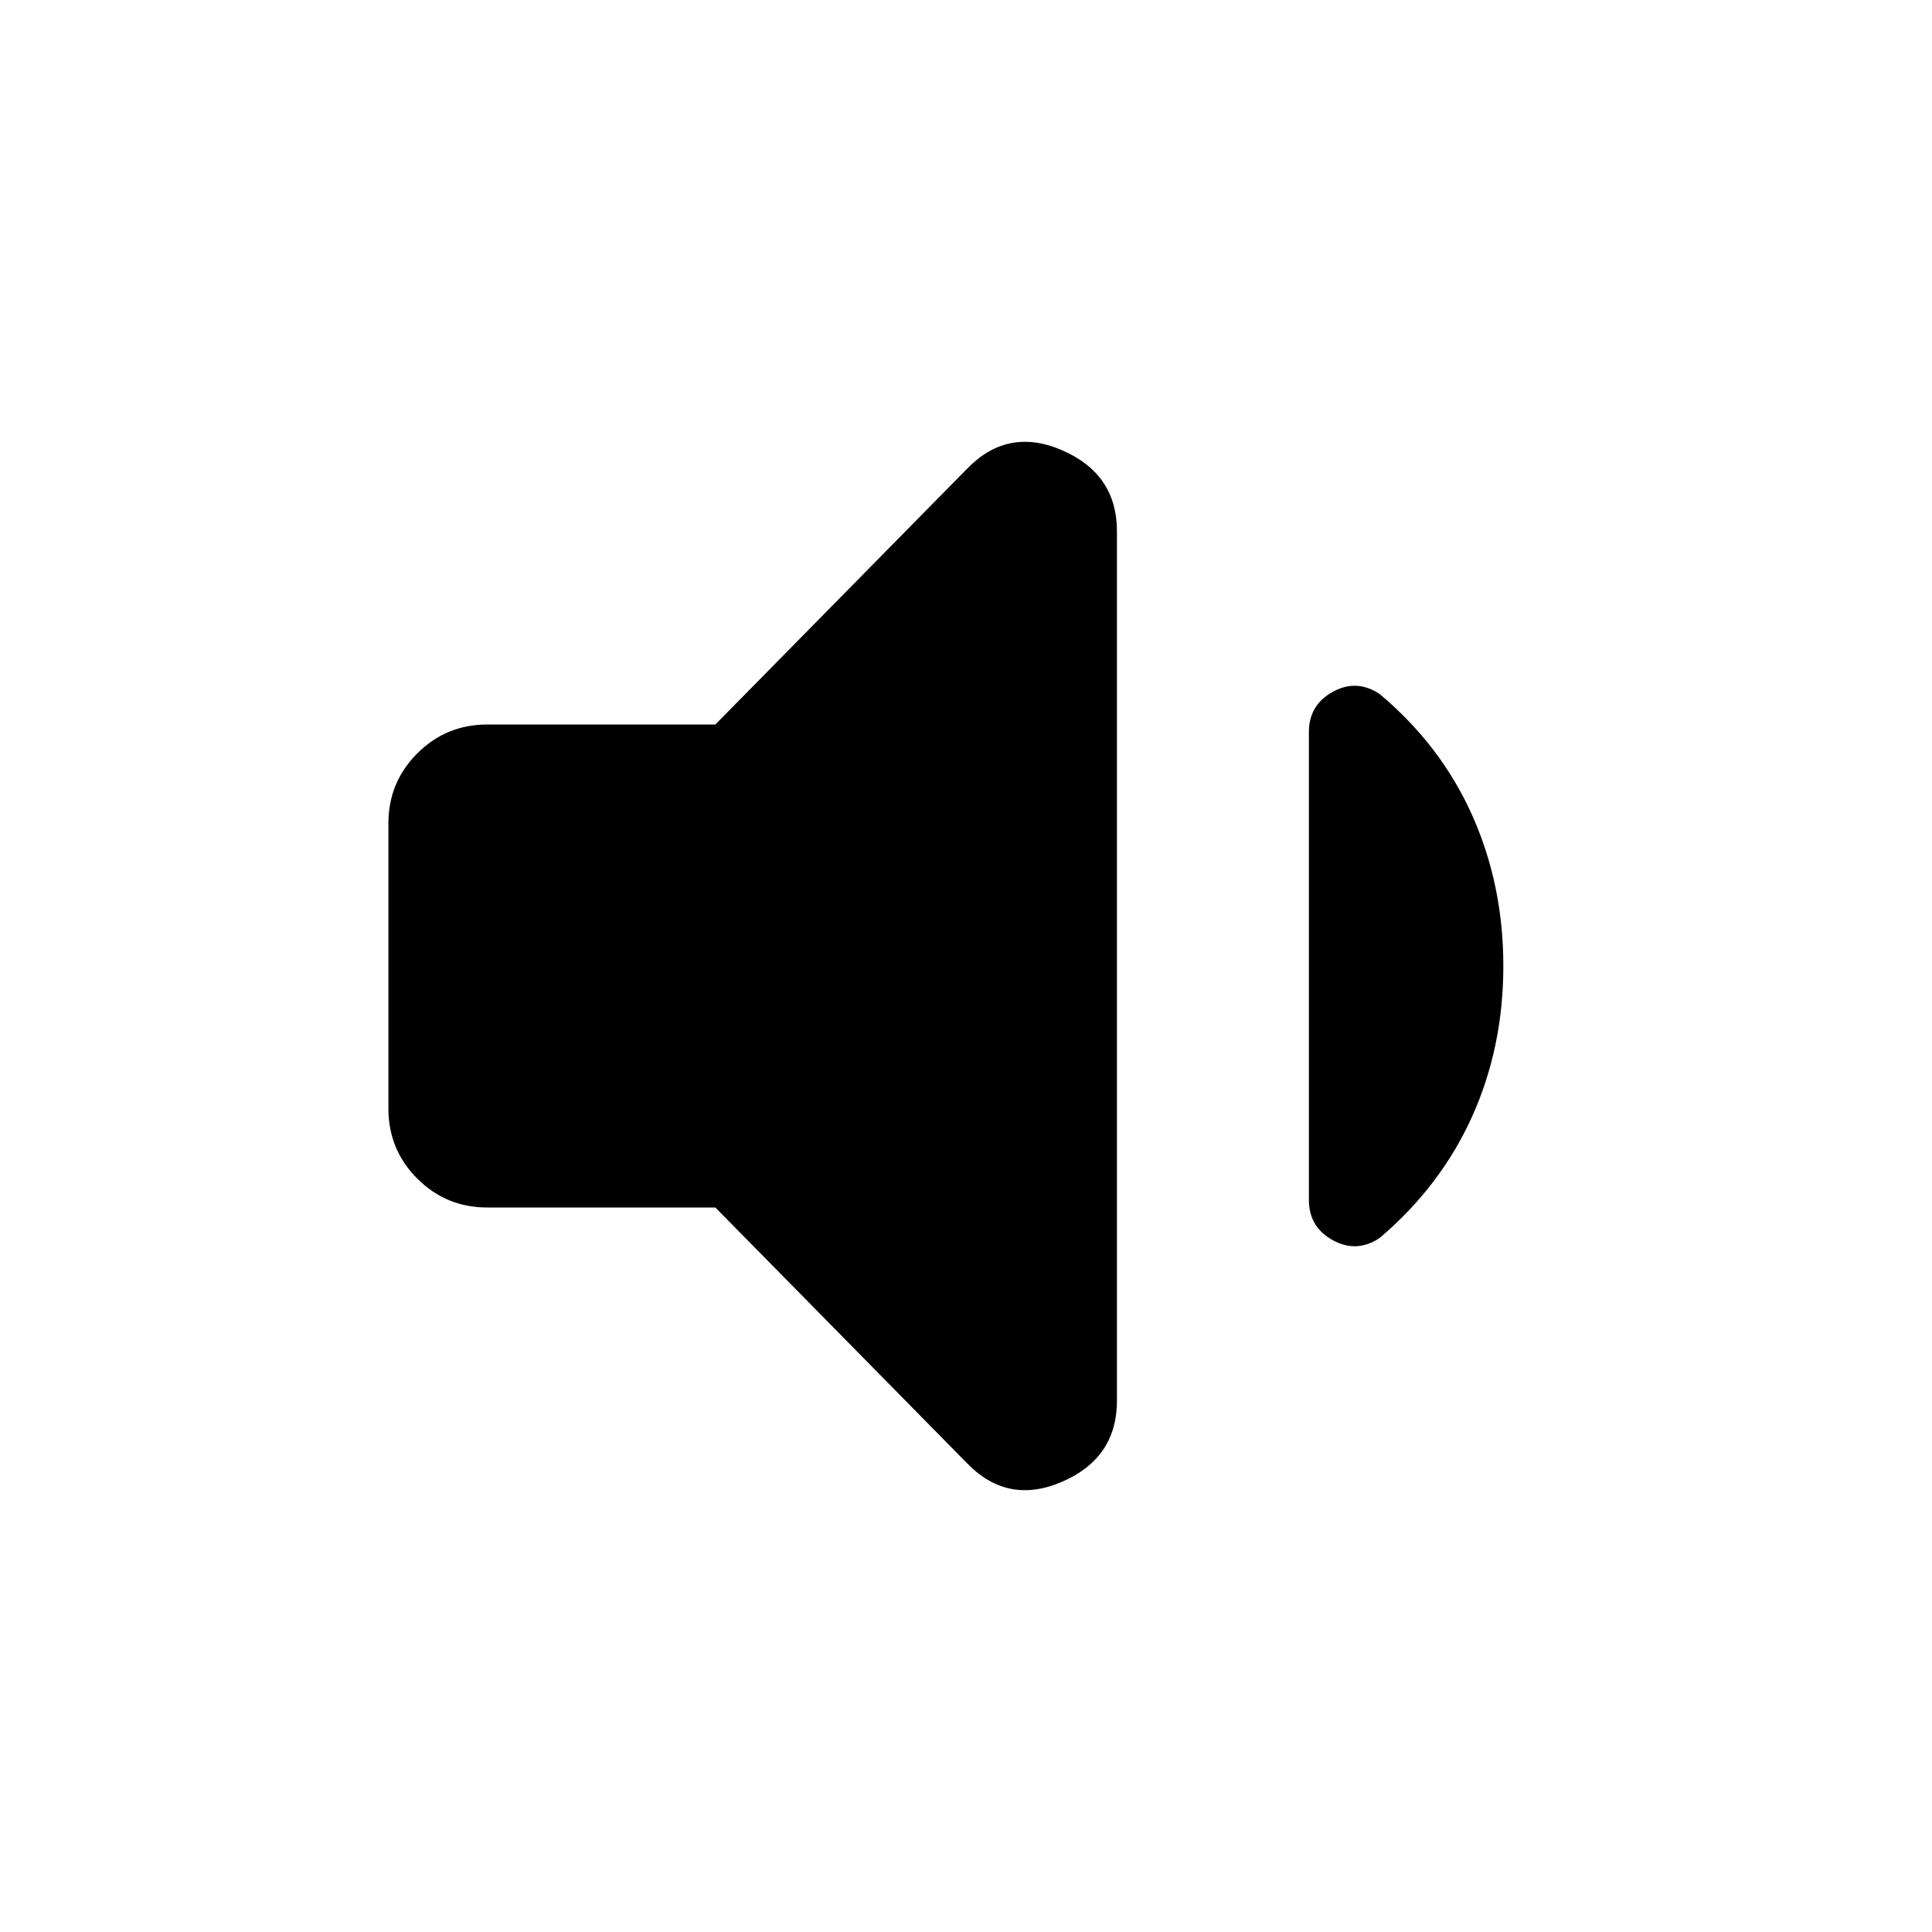 <svg xmlns="http://www.w3.org/2000/svg" height="24" viewBox="0 -960 960 960" width="24"><path d="M355.46-360h-113.3q-20.47 0-34.81-14.35Q193-388.69 193-409.16v-141.68q0-20.47 14.35-34.81Q221.69-600 242.16-600h113.3l124.69-126.69q20.39-21.38 47.62-9.58Q555-724.46 555-696v432q0 28.46-27.23 40.27-27.23 11.8-47.62-9.58L355.46-360ZM747-480q0 40.38-15.54 74.85-15.54 34.46-45.92 60.3-11.46 7.62-23.31 1.08-11.85-6.54-11.85-20v-232.46q0-13.46 11.85-20 11.85-6.54 23.31 1.08 30.38 25.46 45.92 60.11Q747-520.38 747-480Z"/></svg>